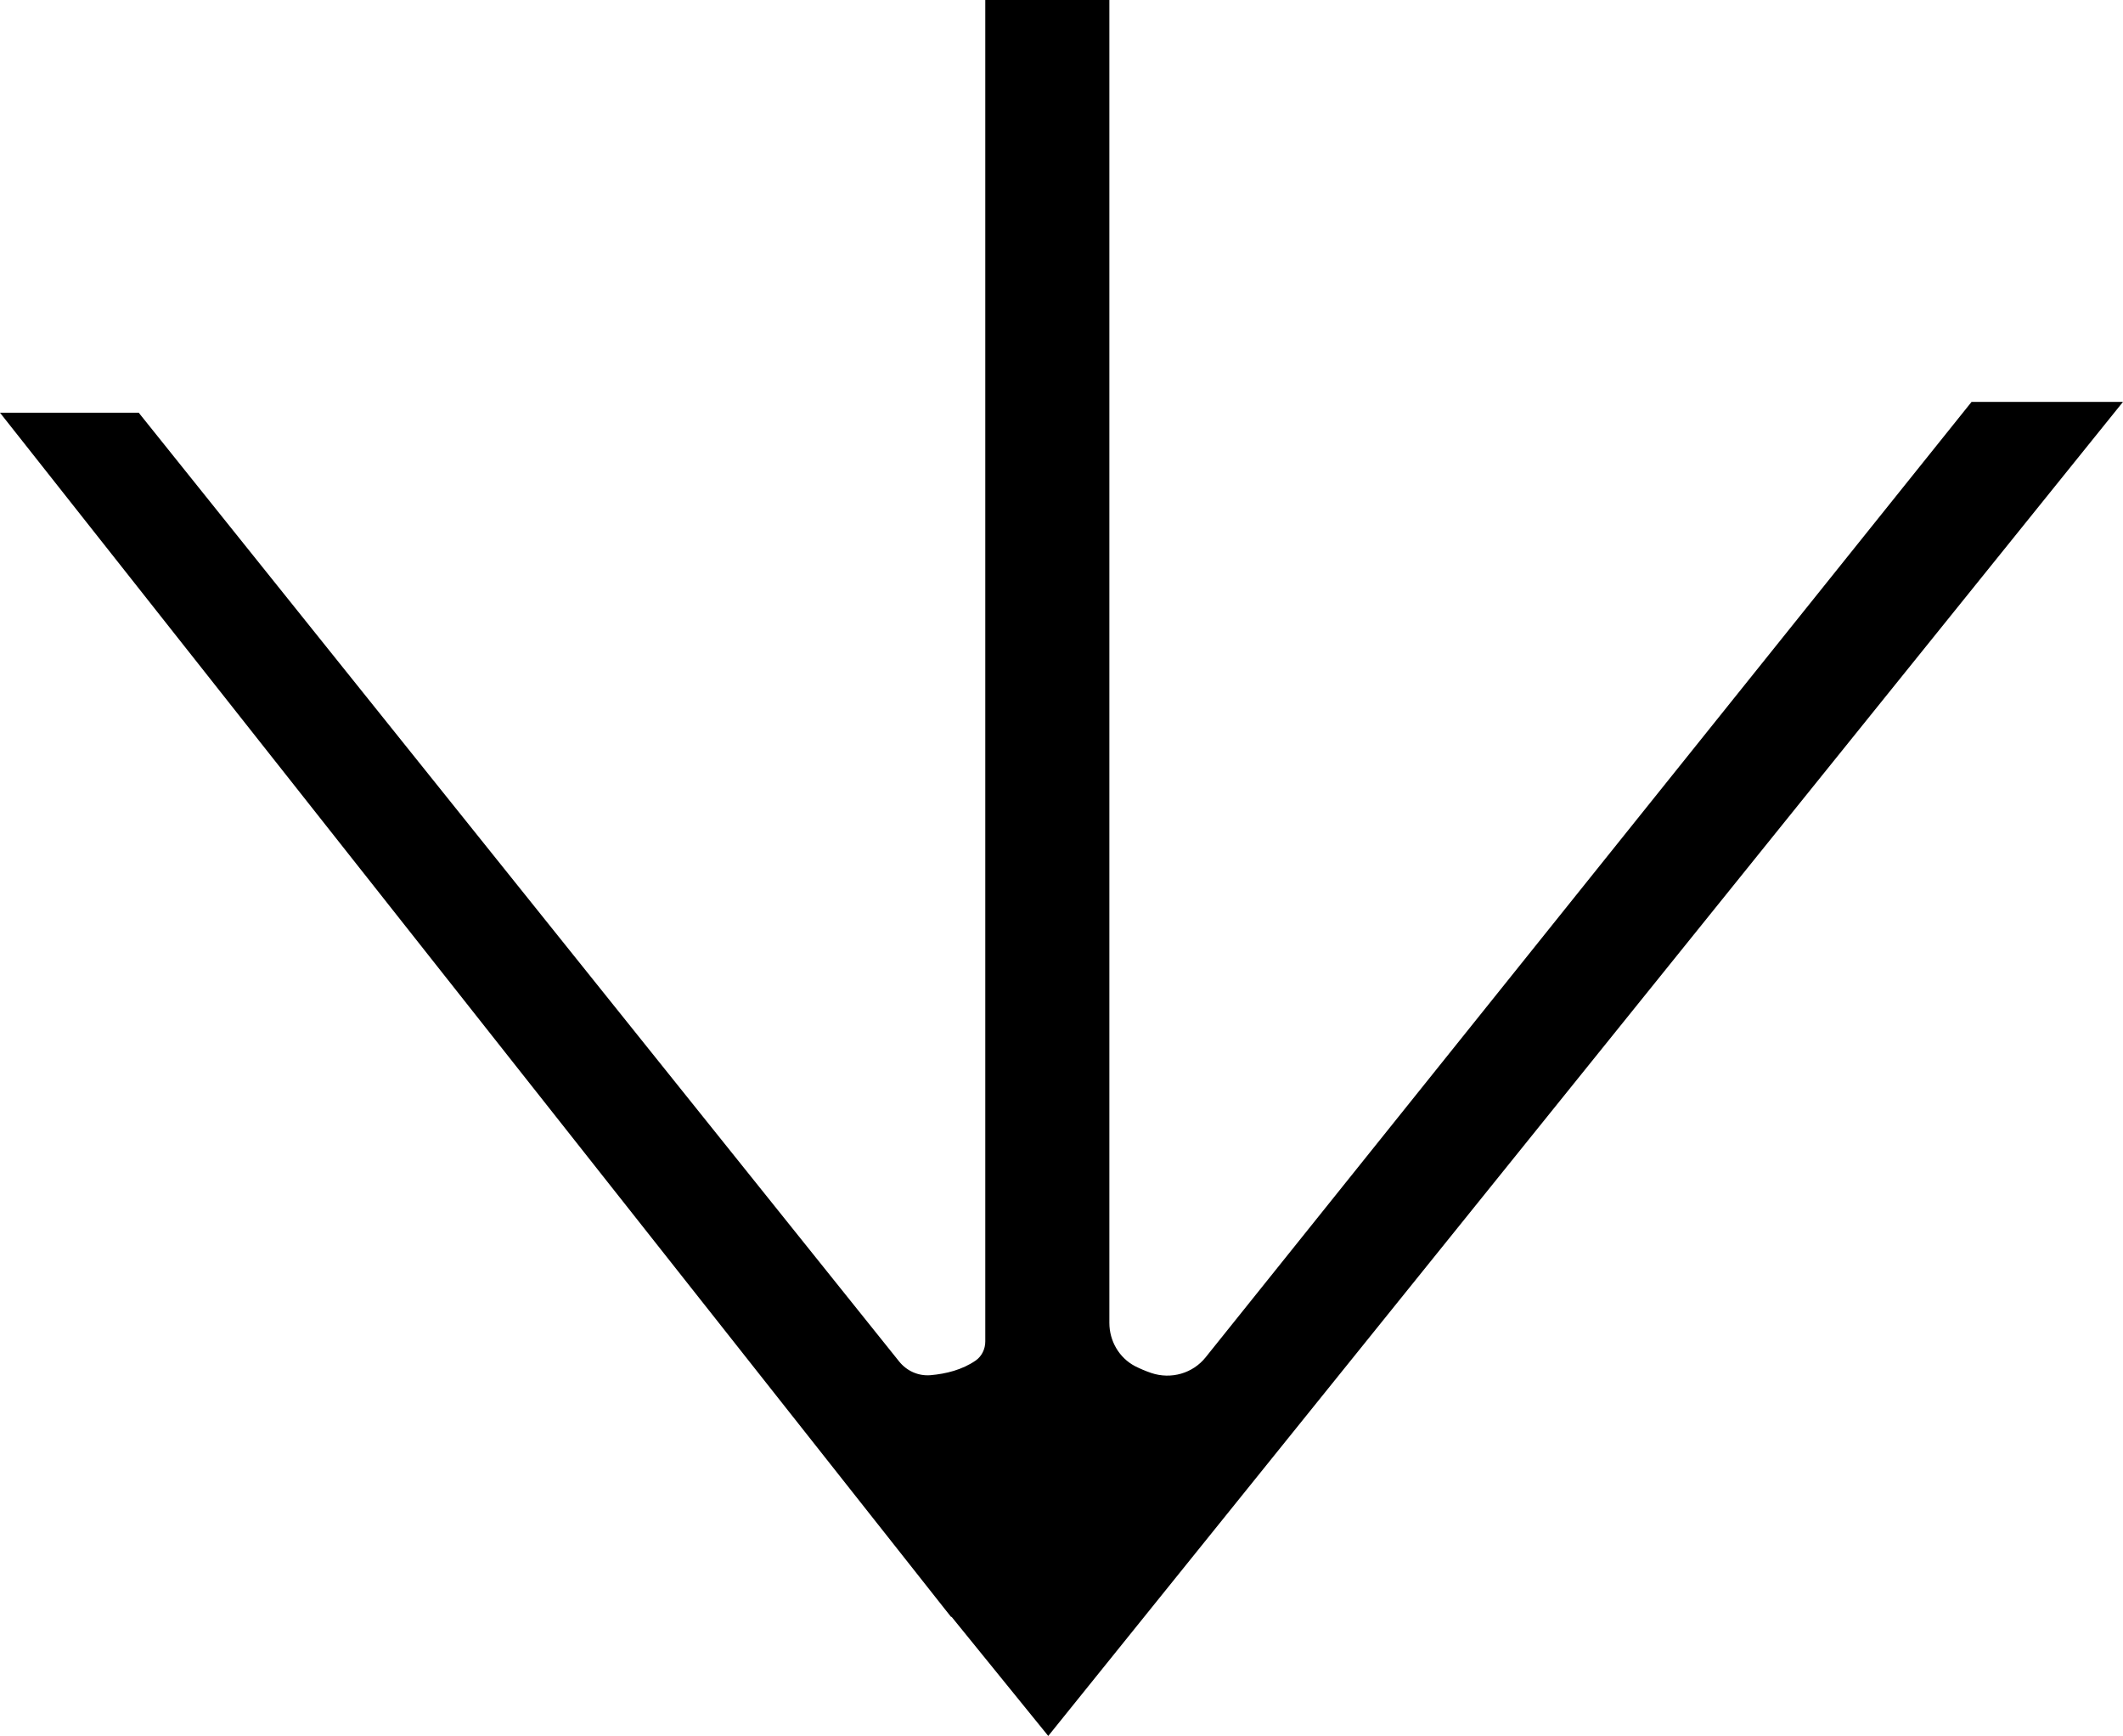 <svg width="137" height="112" viewBox="0 0 137 112" fill="none" xmlns="http://www.w3.org/2000/svg">
<path d="M137 25.93H127.228L77.806 87.571C76.972 88.62 75.564 89.017 74.292 88.588C73.895 88.453 73.553 88.302 73.251 88.151C72.217 87.611 71.589 86.522 71.589 85.355V0H63.582V86.554C63.582 87.039 63.36 87.507 62.962 87.785C62.096 88.381 61.054 88.644 60.044 88.731C59.265 88.794 58.518 88.461 58.025 87.849L8.953 26.63H0L60.975 103.825L61.38 104.334L61.404 104.318L67.645 112.008L137 25.93Z" fill="black"/>
</svg>
